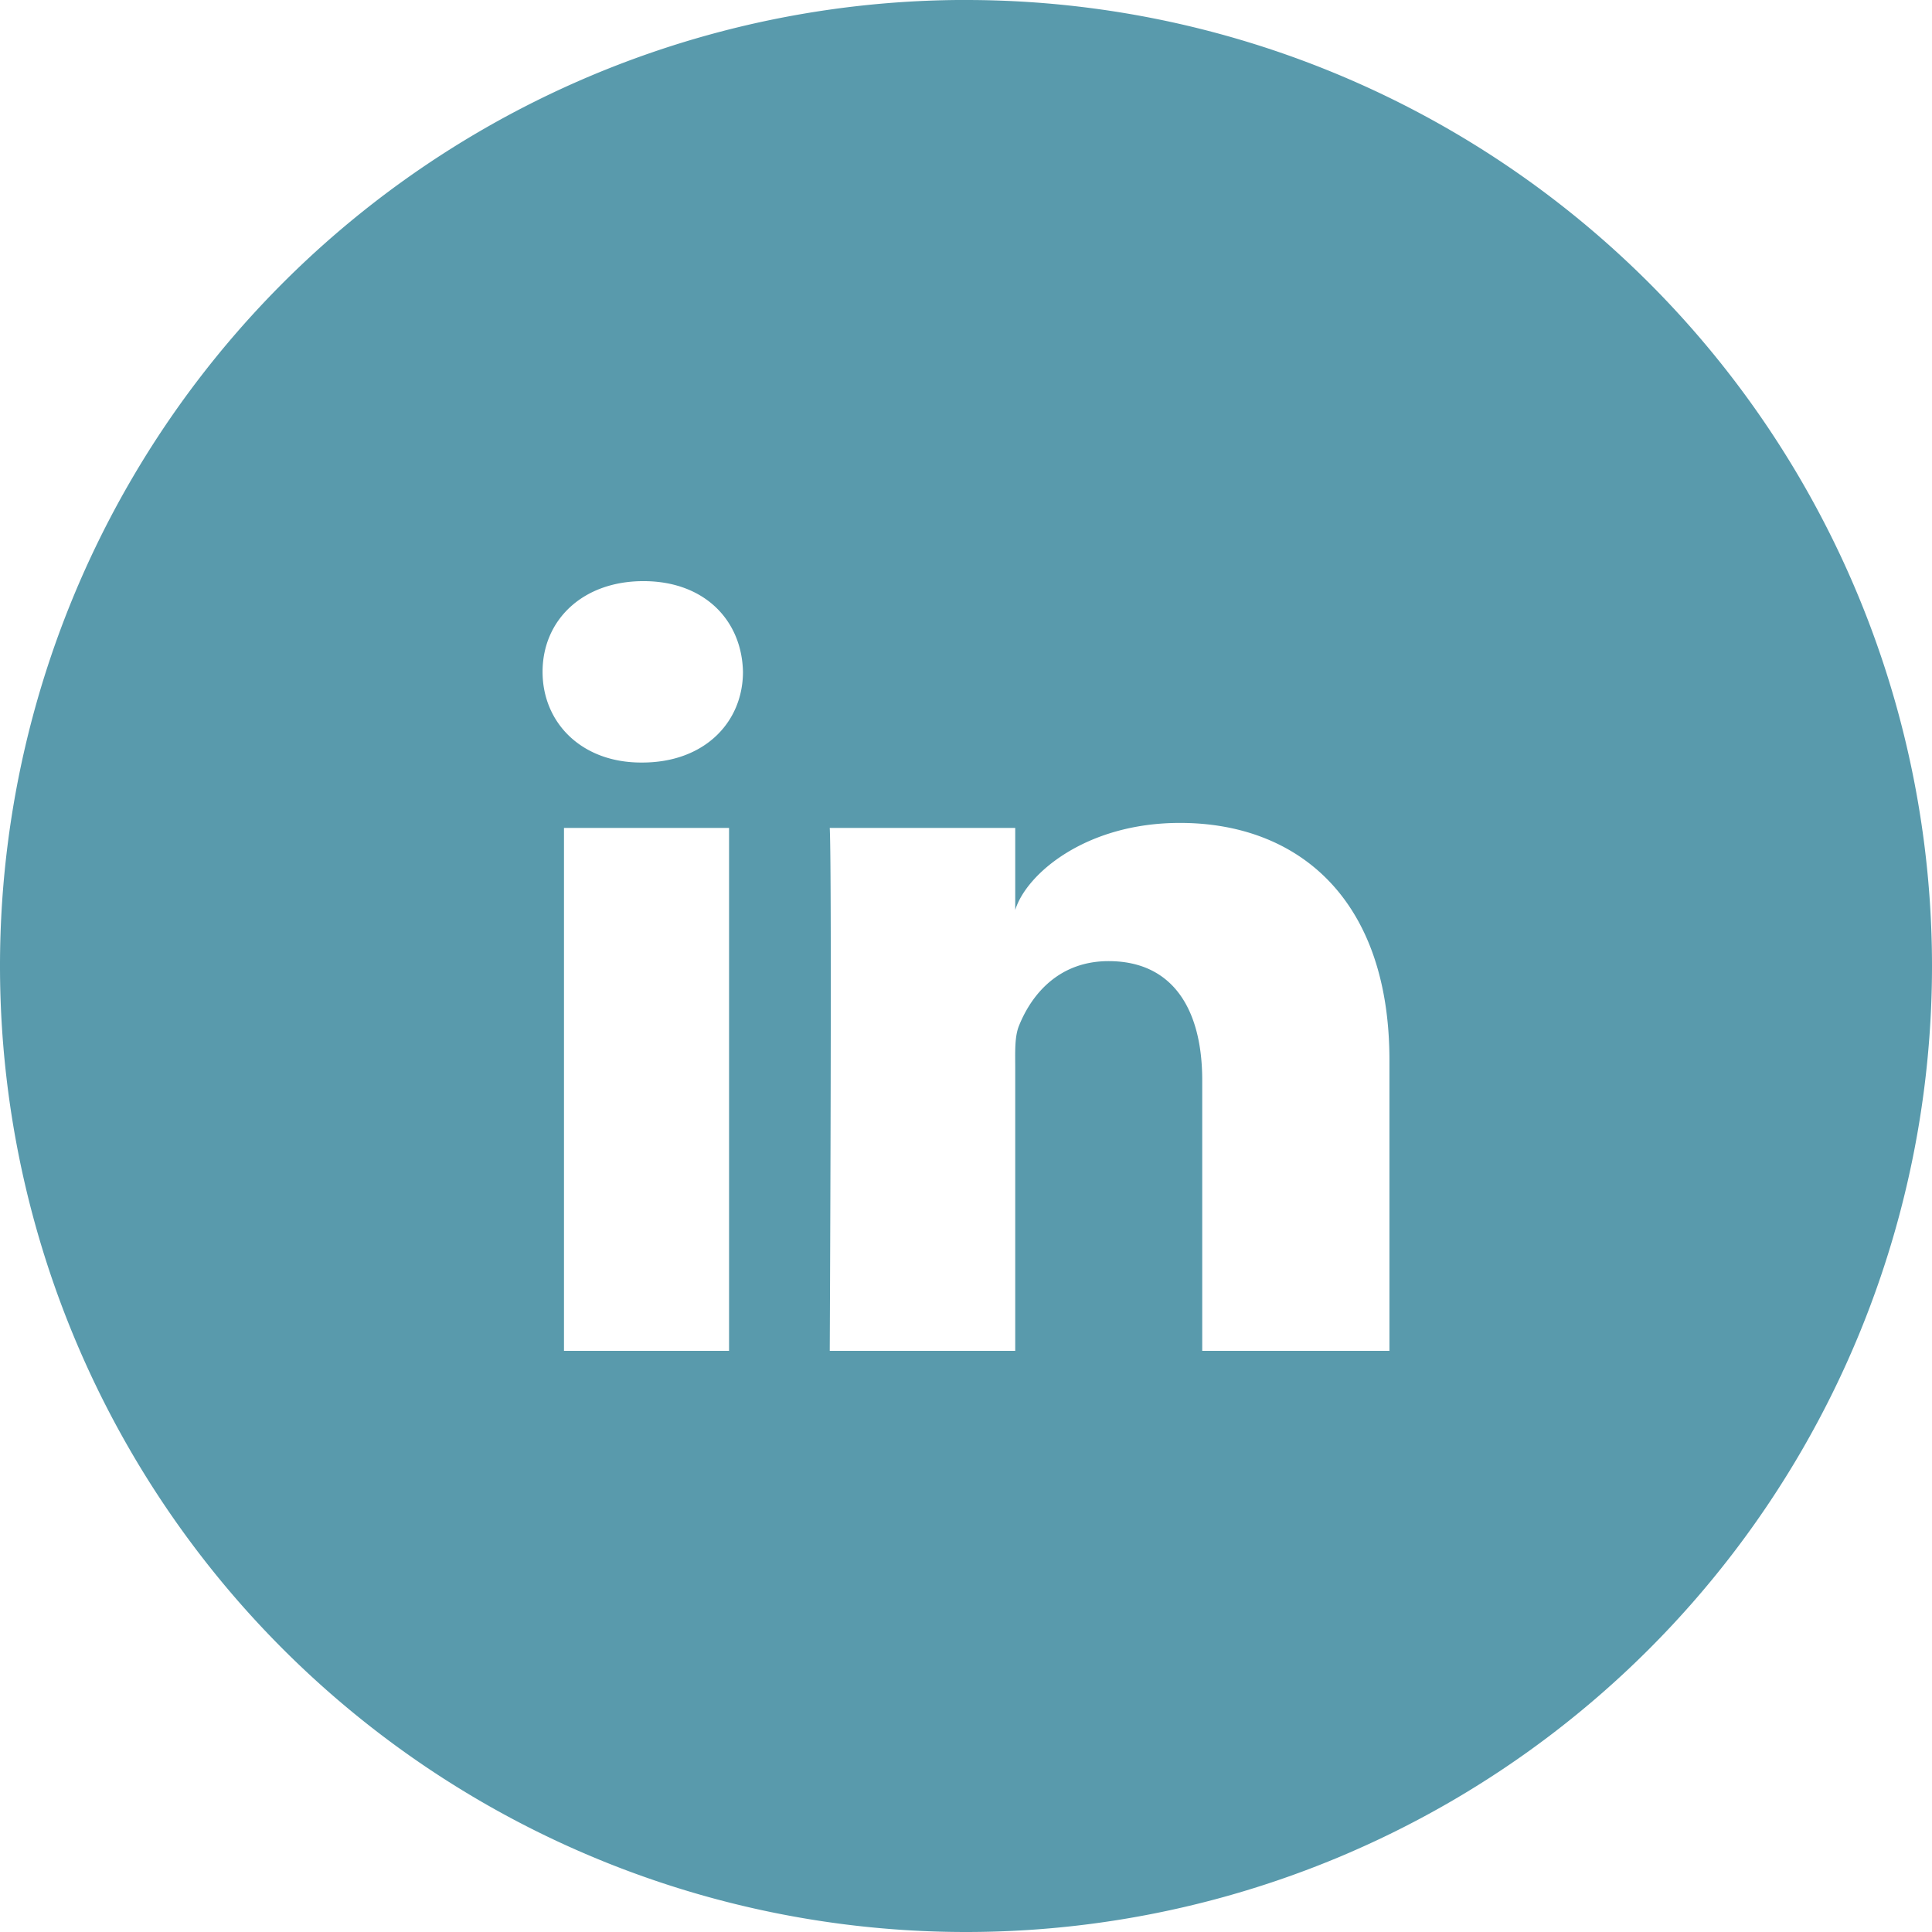 <?xml version="1.0" encoding="UTF-8" standalone="no"?>
<svg
   xmlns:dc="http://purl.org/dc/elements/1.1/"
   xmlns:cc="http://creativecommons.org/ns#"
   xmlns:rdf="http://www.w3.org/1999/02/22-rdf-syntax-ns#"
   xmlns:svg="http://www.w3.org/2000/svg"
   xmlns="http://www.w3.org/2000/svg"
   xmlns:sodipodi="http://sodipodi.sourceforge.net/DTD/sodipodi-0.dtd"
   xmlns:inkscape="http://www.inkscape.org/namespaces/inkscape"
   inkscape:version="1.0 (4035a4fb49, 2020-05-01)"
   sodipodi:docname="linkedin-icon.svg"
   xml:space="preserve"
   width="48"
   viewBox="0 0 48 48"
   version="1.1"
   id="Layer_1"
   height="48"
   enable-background="new 0 0 100 100"><defs
     id="defs16" /><sodipodi:namedview
     inkscape:current-layer="Layer_1"
     inkscape:window-maximized="1"
     inkscape:window-y="0"
     inkscape:window-x="0"
     inkscape:cy="45"
     inkscape:cx="45"
     inkscape:zoom="5.39"
     showgrid="false"
     id="namedview14"
     inkscape:window-height="703"
     inkscape:window-width="1366"
     inkscape:pageshadow="2"
     inkscape:pageopacity="0"
     guidetolerance="10"
     gridtolerance="10"
     objecttolerance="10"
     borderopacity="1"
     bordercolor="#666666"
     pagecolor="#ffffff"
     inkscape:document-rotation="0" /><path
     d="M 23.789 0 A 24 24 0 0 0 0 24 A 24 24 0 0 0 24 48 A 24 24 0 0 0 48 24 A 24 24 0 0 0 24 0 A 24 24 0 0 0 23.789 0 z M 15.986 14.438 C 17.499 14.438 18.43 15.407 18.459 16.689 C 18.459 17.948 17.499 18.945 15.957 18.945 L 15.928 18.945 C 14.442 18.945 13.48 17.951 13.48 16.691 C 13.48 15.408 14.472 14.438 15.986 14.438 z M 29.316 20.445 C 32.231 20.445 34.52 22.314 34.52 26.338 L 34.52 33.562 L 29.869 33.562 L 29.869 26.84 C 29.869 25.08 29.142 23.879 27.543 23.879 C 26.32 23.879 25.639 24.69 25.322 25.471 C 25.203 25.751 25.223 26.142 25.223 26.533 L 25.223 33.562 L 20.615 33.562 C 20.615 33.562 20.673 21.653 20.615 20.57 L 25.223 20.57 L 25.223 22.609 C 25.496 21.718 26.967 20.445 29.316 20.445 z M 14.012 20.57 L 18.113 20.57 L 18.113 33.562 L 14.012 33.562 L 14.012 20.57 z "
     style="fill:#599aac;stroke-width:0.533"
     id="circle2" /></svg>
